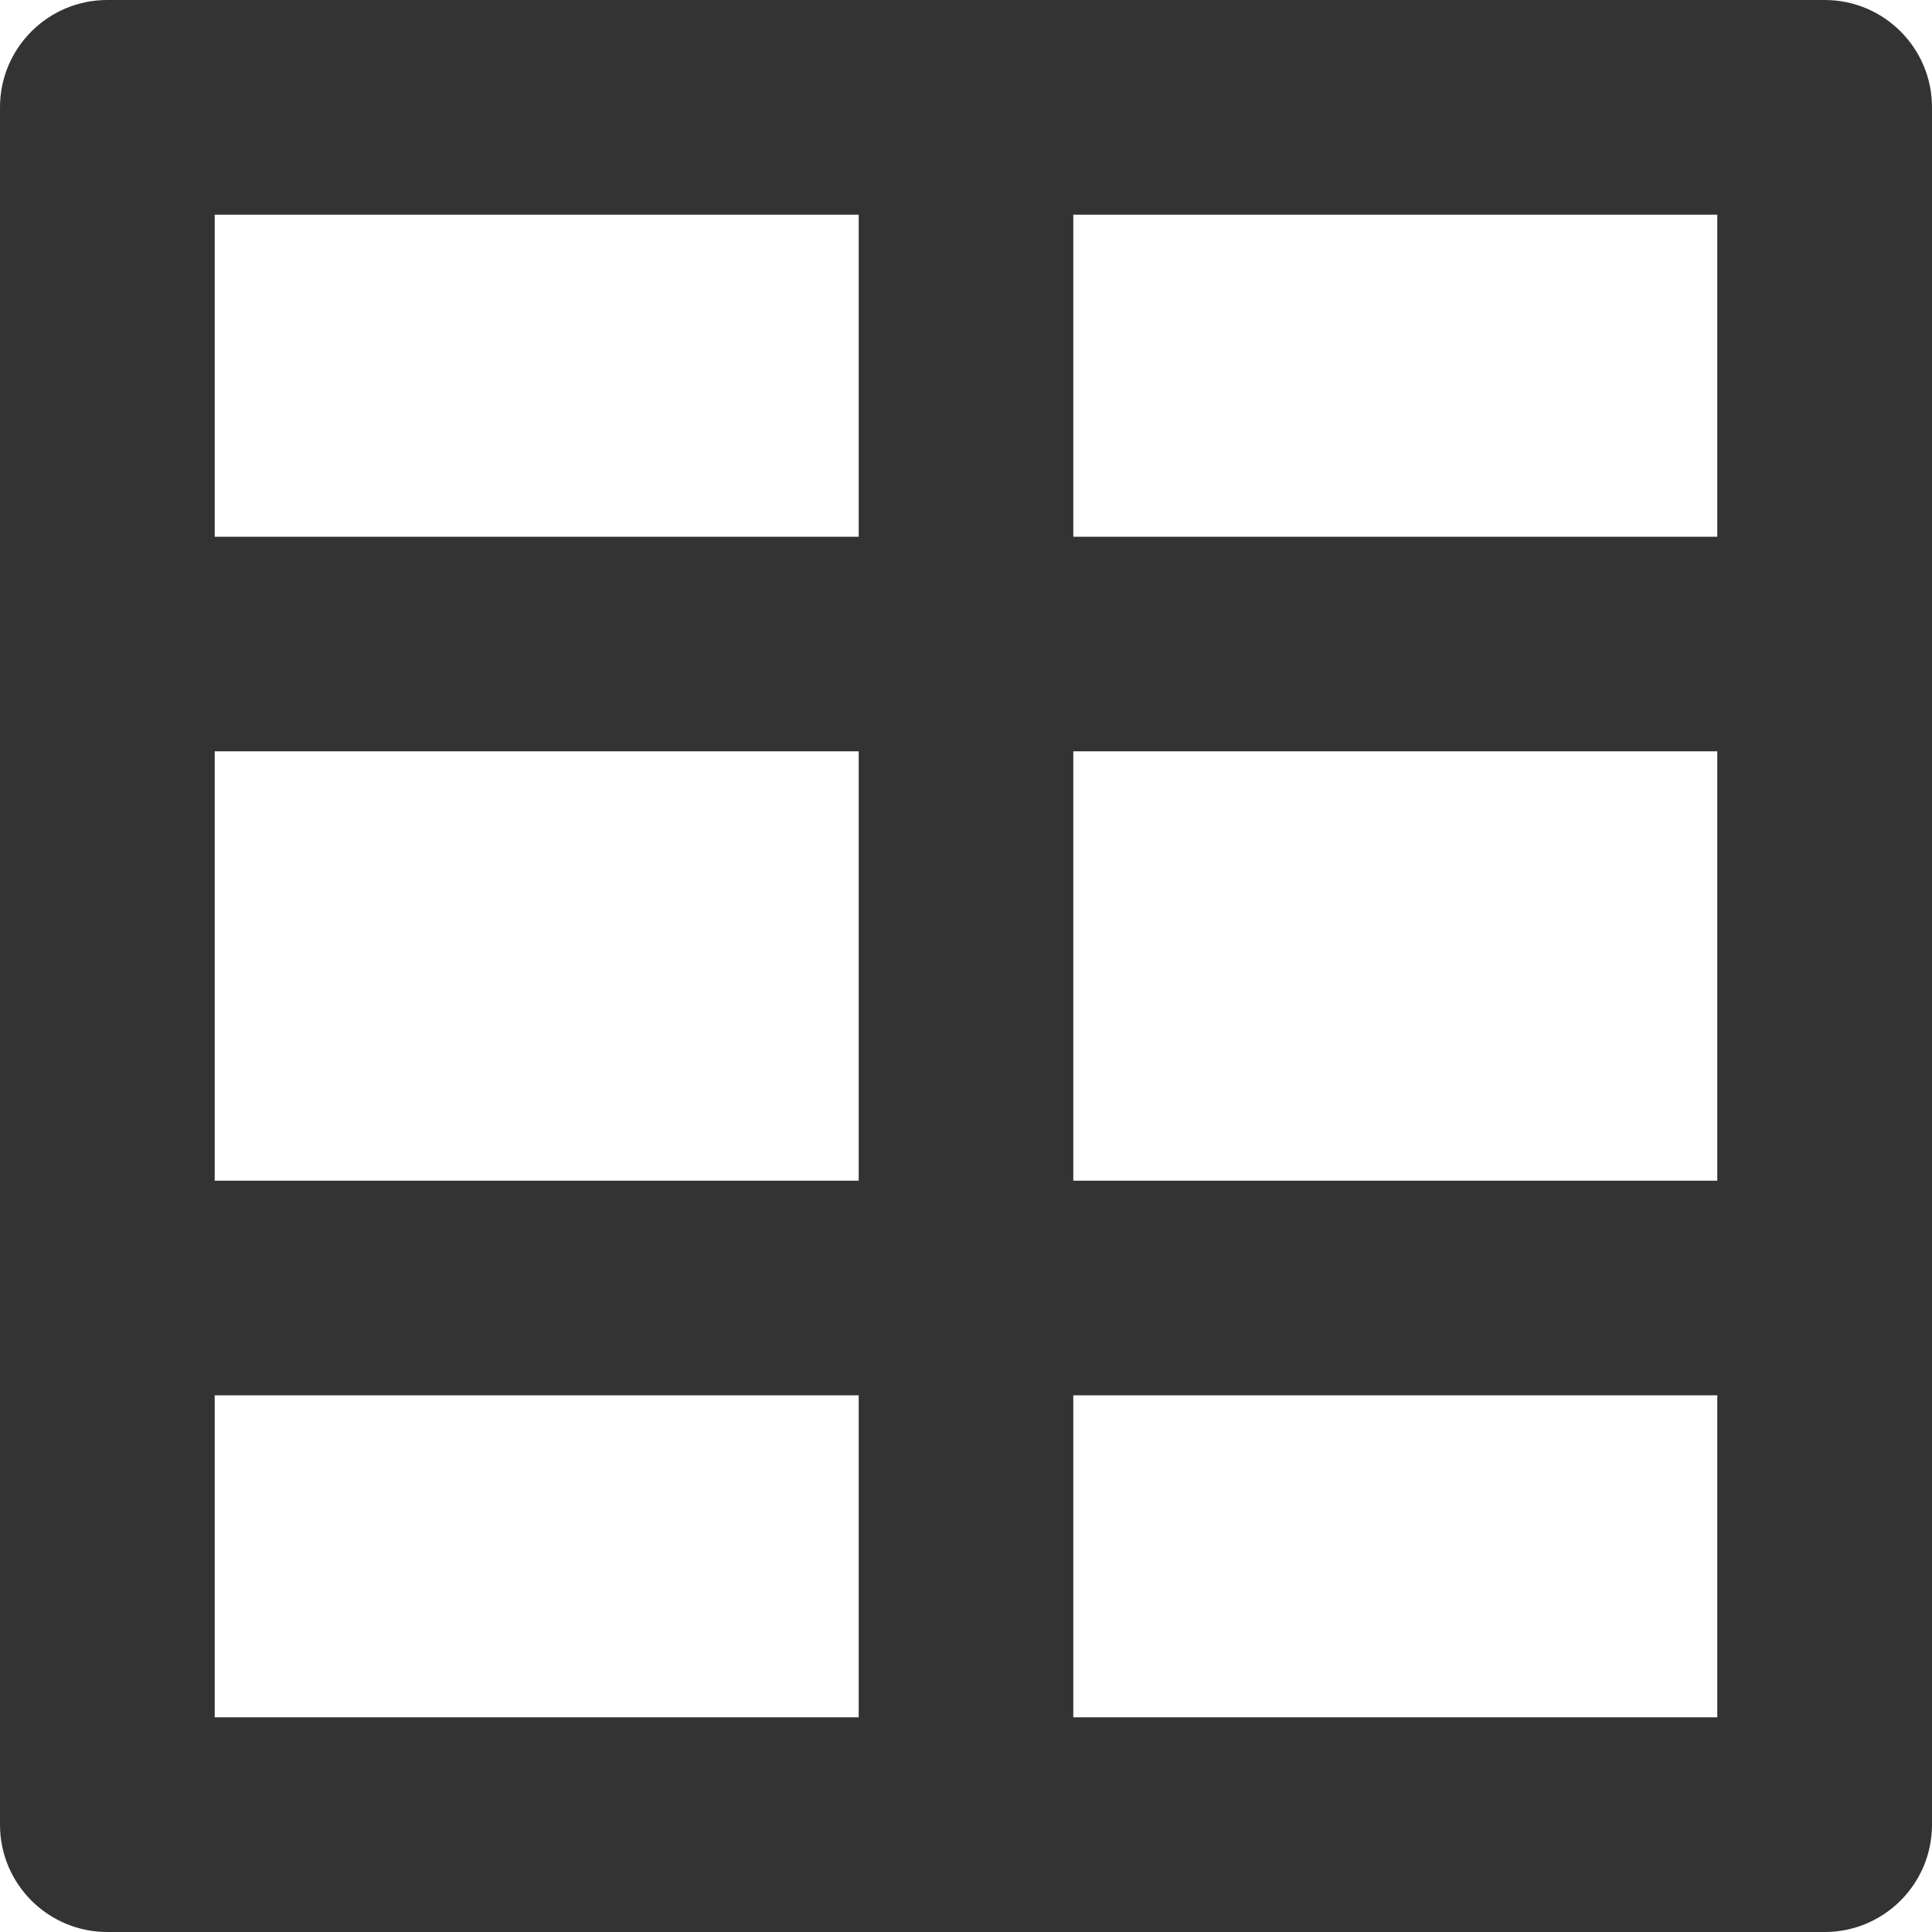 ﻿<?xml version="1.0" encoding="utf-8"?>
<svg version="1.1" xmlns:xlink="http://www.w3.org/1999/xlink" width="15px" height="15px" xmlns="http://www.w3.org/2000/svg">
  <g transform="matrix(1 0 0 1 -641 -1587 )">
    <path d="M 13.333 5.833  L 8.333 5.833  L 8.333 9.167  L 13.333 9.167  L 13.333 5.833  Z M 6.667 9.167  L 6.667 5.833  L 1.667 5.833  L 1.667 9.167  L 6.667 9.167  Z M 8.333 10.833  L 8.333 13.333  L 13.333 13.333  L 13.333 10.833  L 8.333 10.833  Z M 1.667 13.333  L 6.667 13.333  L 6.667 10.833  L 1.667 10.833  L 1.667 13.333  Z M 13.333 1.667  L 8.333 1.667  L 8.333 4.167  L 13.333 4.167  L 13.333 1.667  Z M 6.667 4.167  L 6.667 1.667  L 1.667 1.667  L 1.667 4.167  L 6.667 4.167  Z M 0 0.833  C 0 0.373  0.373 0  0.833 0  L 14.167 0  C 14.627 0  15 0.373  15 0.833  L 15 14.167  C 15 14.627  14.627 15  14.167 15  L 0.833 15  C 0.373 15  0 14.627  0 14.167  L 0 0.833  Z " fill-rule="nonzero" fill="#333333" stroke="none" transform="matrix(1 0 0 1 641 1587 )" />
  </g>
</svg>